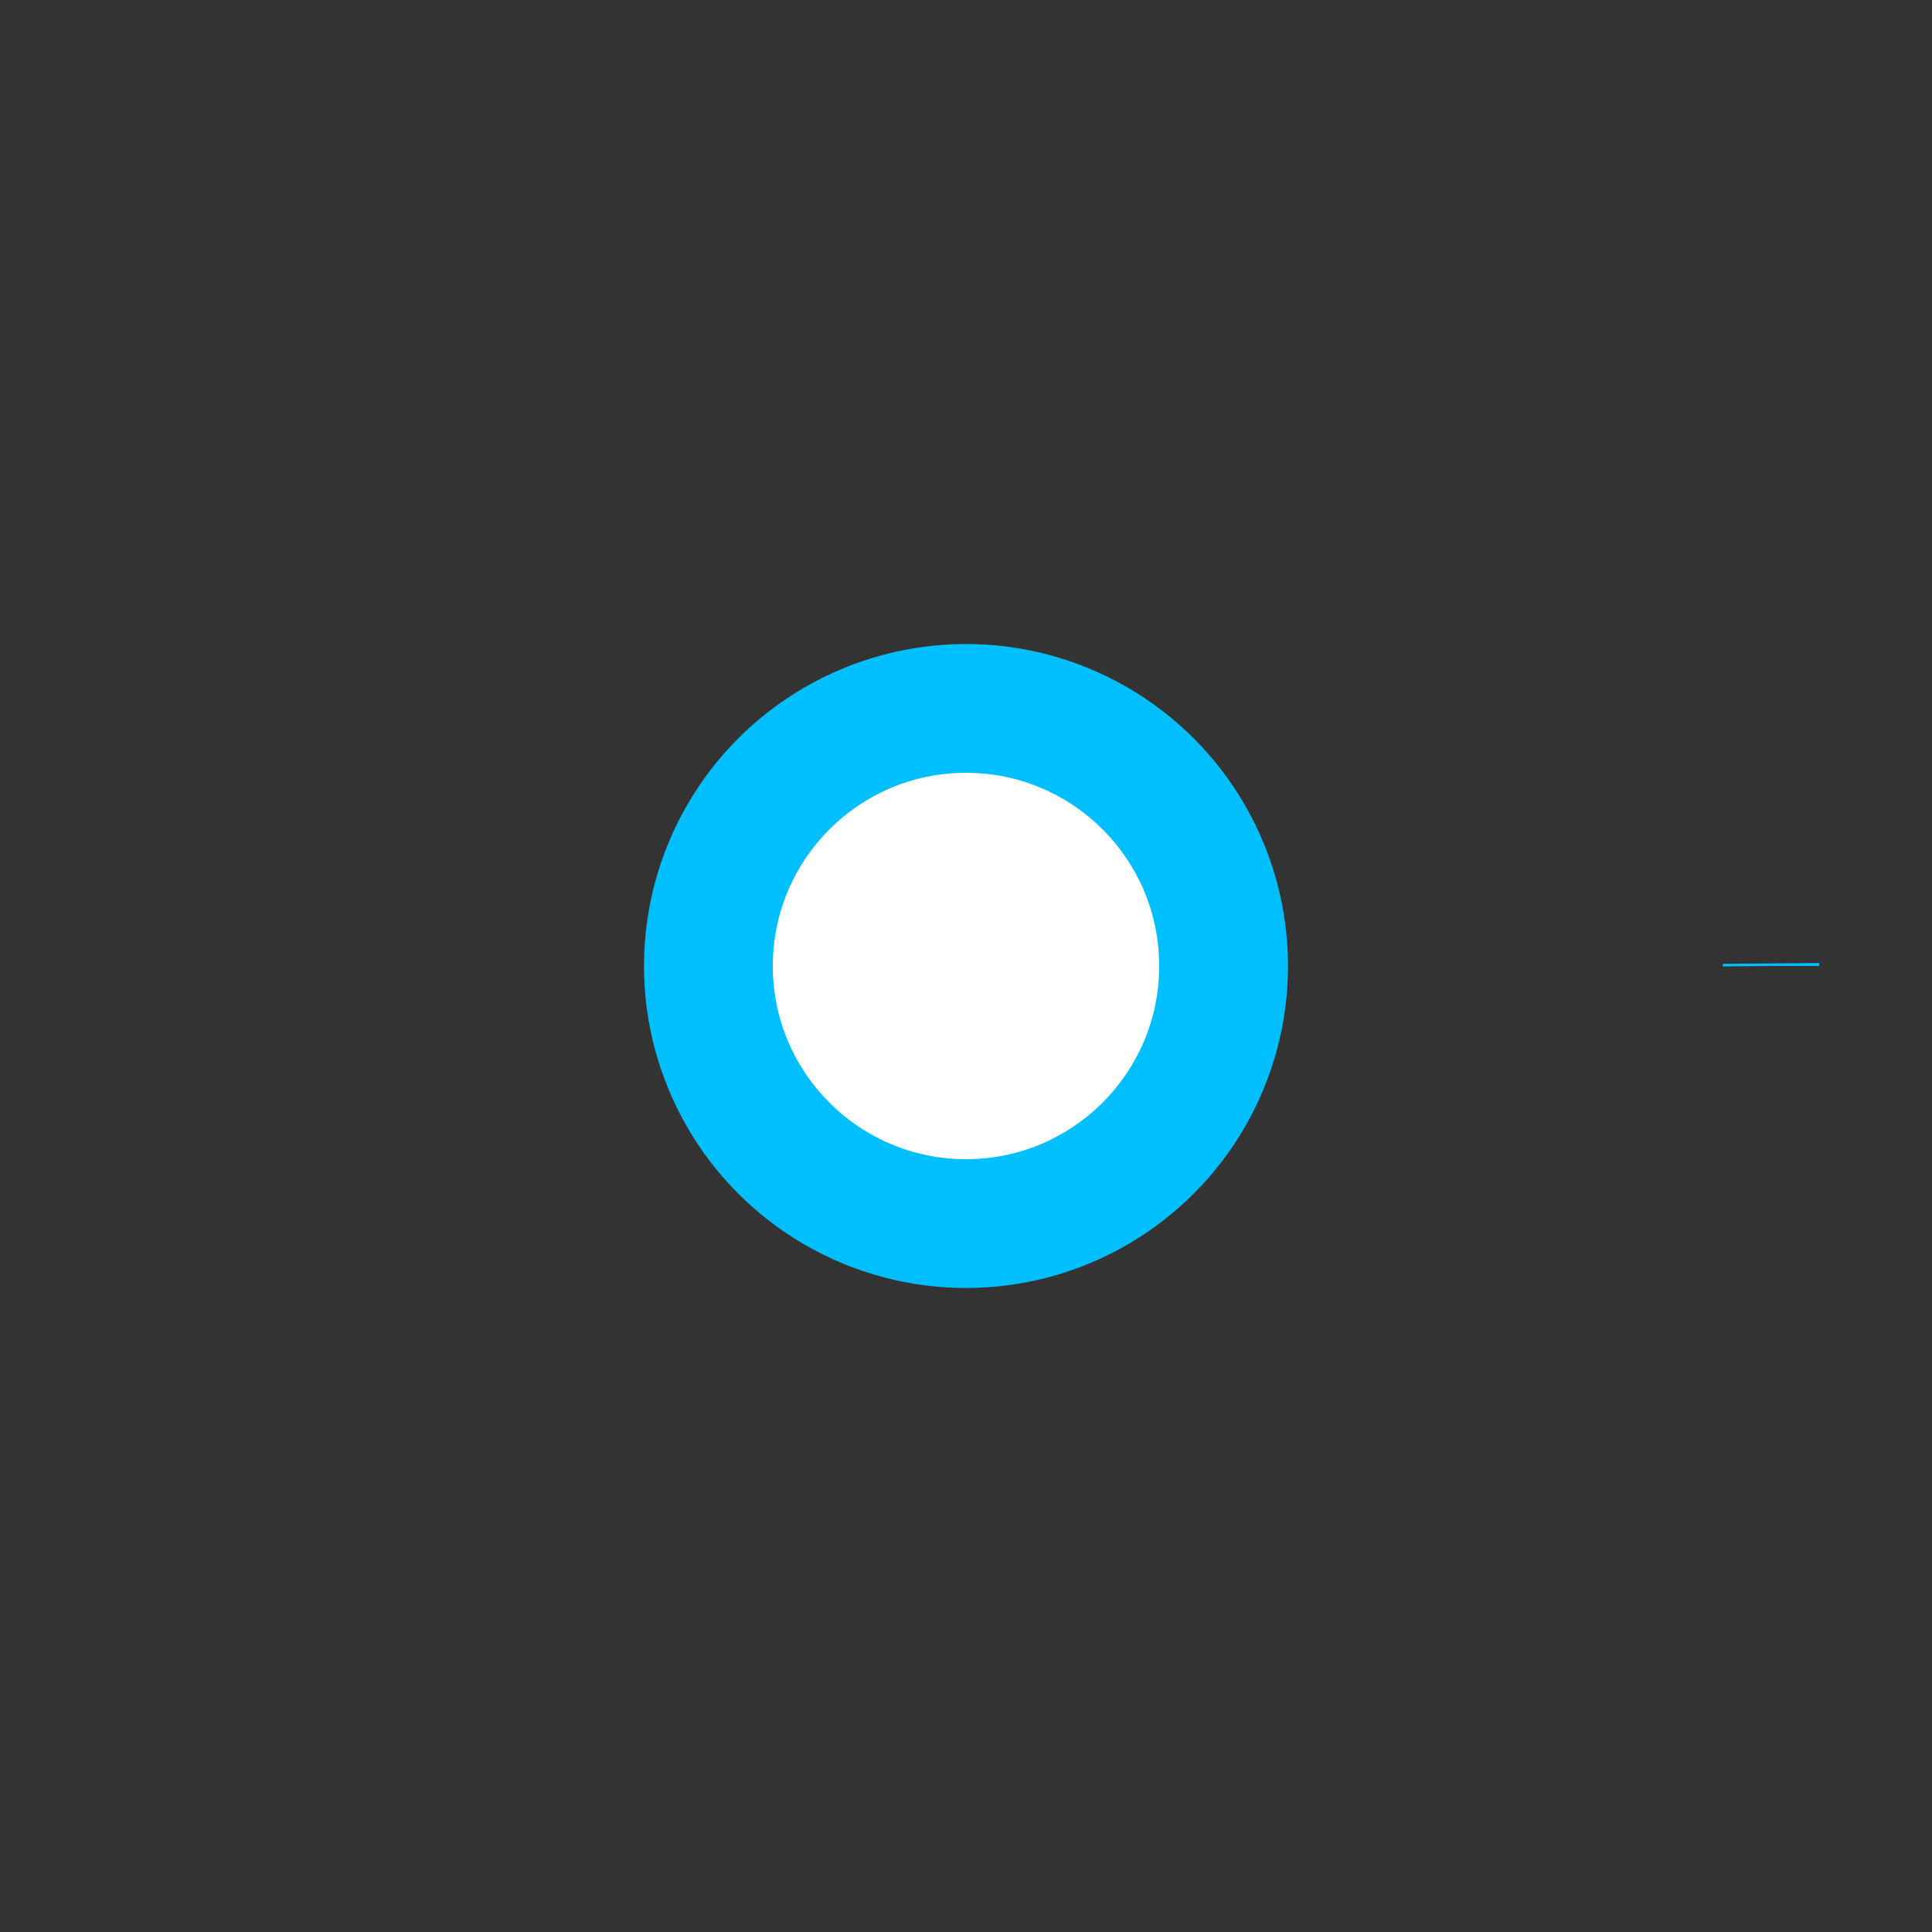 <svg xmlns="http://www.w3.org/2000/svg" width="60" height="60" viewBox="0 0 120 120">
    <rect x="0" y="0" width="120" height="120" fill="#333333" stroke="none"/>
    <!-- Outer Circle (AI Circuit) -->
    <circle cx="60" cy="60" r="50" fill="none" stroke="#00BFFF" stroke-width="6" stroke-dasharray="314" stroke-dashoffset="314">
        <animate attributeName="stroke-dashoffset" values="314;0;314" dur="4s" keyTimes="0;0.8;1" repeatCount="indefinite" />
        <animate attributeName="stroke" values="#00BFFF;#00FF00;#00BFFF" dur="6s" repeatCount="indefinite" />
    </circle>

    <!-- Inner Circle (Core/AI Center) -->
    <circle cx="60" cy="60" r="20" fill="#00BFFF">
        <animate attributeName="r" values="20;25;20" dur="2s" keyTimes="0;0.5;1" repeatCount="indefinite" />
        <animate attributeName="opacity" values="1;0.8;1" dur="2.5s" keyTimes="0;0.5;1" repeatCount="indefinite" />
    </circle>

    <!-- Pulsing Inner Circle -->
    <circle cx="60" cy="60" r="12" fill="white">
        <animate attributeName="r" values="12;18;12" dur="2.5s" keyTimes="0;0.5;1" repeatCount="indefinite" />
        <animate attributeName="opacity" values="0.8;0.3;0.8" dur="3s" keyTimes="0;0.5;1" repeatCount="indefinite" />
    </circle>
</svg>
